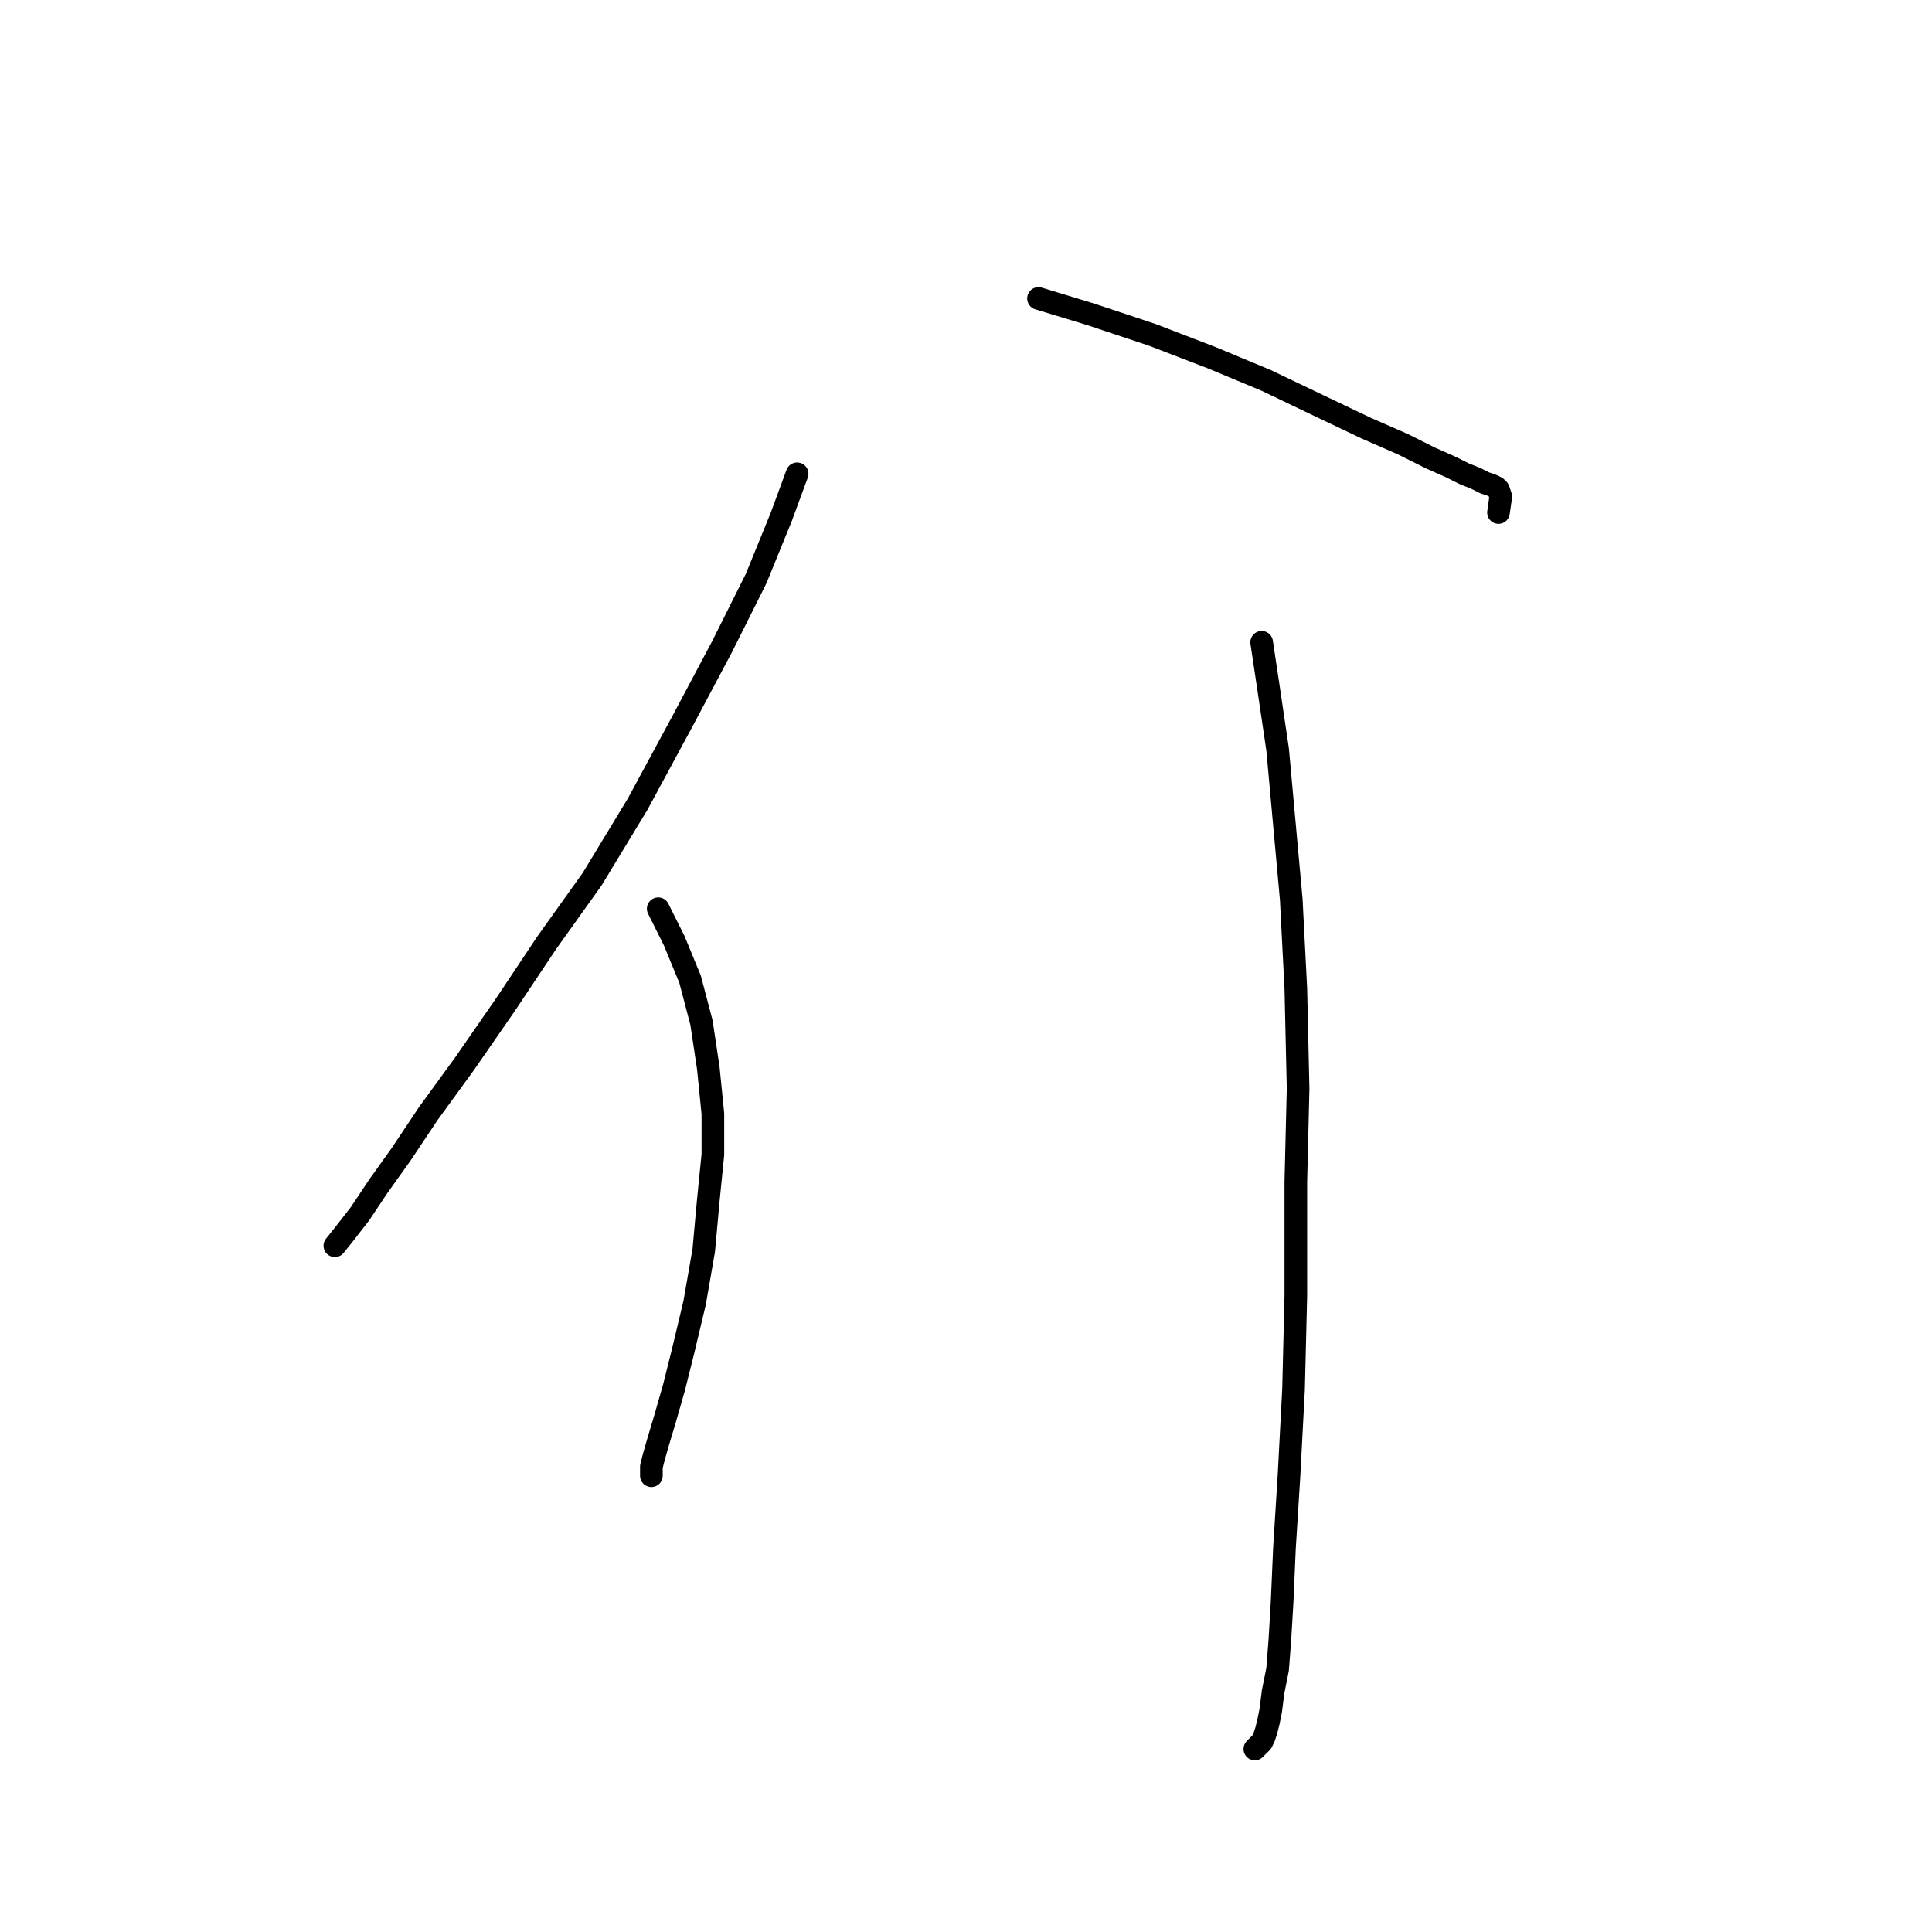 <?xml version="1.0" standalone="no"?>
    <svg width="256" height="256" xmlns="http://www.w3.org/2000/svg" version="1.1">
    <polyline stroke="black" stroke-width="3" stroke-linecap="round" fill="transparent" stroke-linejoin="round" points="105.623 62.781 103.511 68.514 100.192 76.66 95.666 85.712 90.536 95.368 84.502 106.532 78.467 116.489 72.432 124.938 67.001 133.085 61.57 140.93 56.742 147.568 53.121 152.999 50.104 157.223 47.69 160.844 45.578 163.56 44.371 165.069 44.371 165.069 " />
        <polyline stroke="black" stroke-width="3" stroke-linecap="round" fill="transparent" stroke-linejoin="round" points="87.217 120.412 89.329 124.636 91.442 129.766 92.95 135.499 93.855 141.533 94.459 147.568 94.459 152.999 93.855 159.034 93.252 165.672 92.045 172.612 90.536 178.948 89.329 183.776 88.122 188 87.217 191.018 86.614 193.13 86.312 194.337 86.312 195.242 86.312 195.544 86.312 195.544 " />
        <polyline stroke="black" stroke-width="3" stroke-linecap="round" fill="transparent" stroke-linejoin="round" points="137.607 39.547 144.547 41.659 152.694 44.375 160.539 47.392 167.78 50.409 174.72 53.729 181.057 56.746 185.884 58.858 189.505 60.668 192.221 61.875 194.031 62.781 195.54 63.384 196.747 63.987 197.652 64.289 198.256 64.591 198.557 64.893 198.859 65.798 198.557 67.91 198.557 67.91 " />
        <polyline stroke="black" stroke-width="3" stroke-linecap="round" fill="transparent" stroke-linejoin="round" points="167.177 85.109 168.082 91.144 169.289 99.29 170.194 109.248 171.099 119.205 171.703 130.973 172.005 144.249 171.703 156.62 171.703 171.707 171.401 184.078 170.798 195.544 170.194 205.199 169.893 212.139 169.591 217.269 169.289 221.191 168.686 224.209 168.384 226.622 168.082 228.131 167.78 229.338 167.479 230.243 167.177 230.847 166.875 231.148 166.573 231.45 166.272 231.752 166.272 231.752 " />
        </svg>